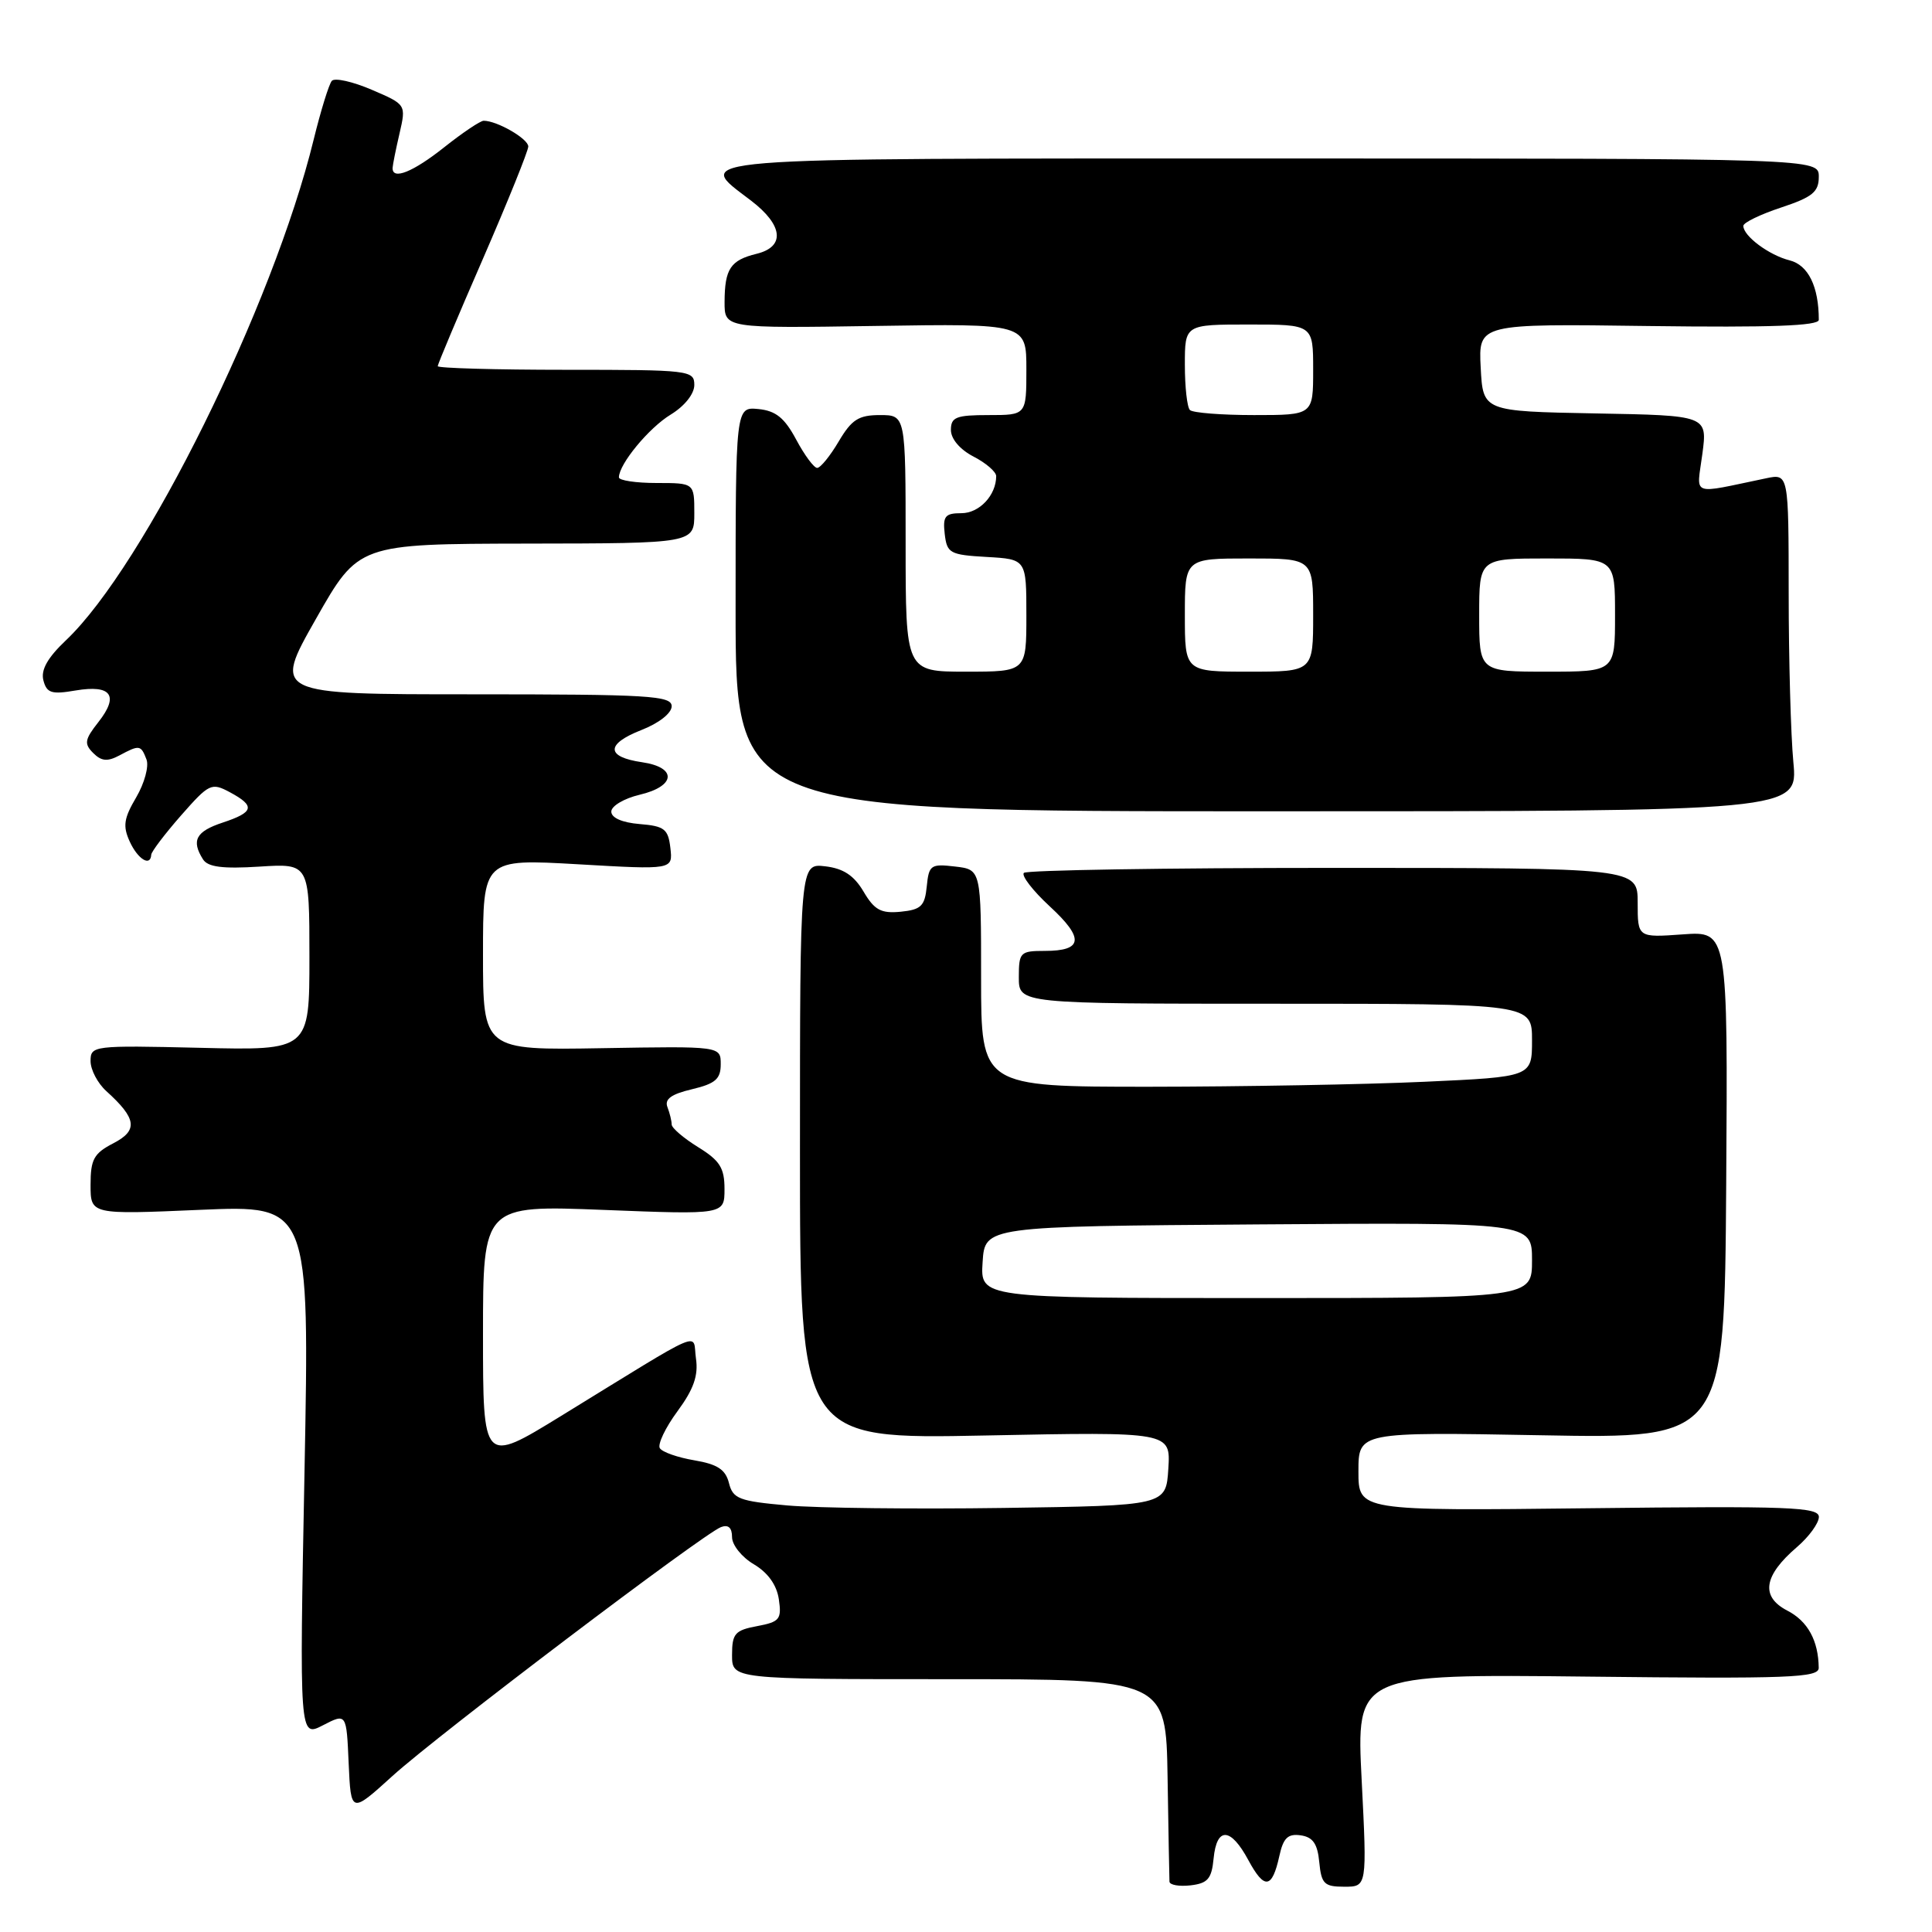 <?xml version="1.0" encoding="UTF-8" standalone="no"?>
<!DOCTYPE svg PUBLIC "-//W3C//DTD SVG 1.1//EN" "http://www.w3.org/Graphics/SVG/1.1/DTD/svg11.dtd" >
<svg xmlns="http://www.w3.org/2000/svg" xmlns:xlink="http://www.w3.org/1999/xlink" version="1.1" viewBox="0 0 256 256">
 <g >
 <path fill="currentColor"
d=" M 160.81 246.25 C 161.22 242.03 163.07 242.12 165.41 246.47 C 167.54 250.42 168.56 250.29 169.52 245.93 C 170.04 243.54 170.65 242.95 172.34 243.19 C 173.97 243.42 174.58 244.31 174.81 246.75 C 175.09 249.63 175.47 250.00 178.13 250.00 C 181.14 250.00 181.14 250.00 180.43 235.91 C 179.71 221.82 179.71 221.82 210.36 222.16 C 237.08 222.46 241.00 222.31 240.99 221.00 C 240.95 217.39 239.54 214.81 236.82 213.41 C 233.26 211.56 233.68 208.79 238.10 205.00 C 239.71 203.62 241.01 201.82 241.01 201.00 C 241.00 199.69 237.10 199.54 210.50 199.85 C 180.00 200.20 180.00 200.20 180.00 194.97 C 180.00 189.74 180.00 189.74 204.25 190.18 C 228.50 190.63 228.50 190.63 228.73 157.00 C 228.95 123.38 228.95 123.38 222.98 123.81 C 217.00 124.24 217.00 124.24 217.00 119.62 C 217.00 115.00 217.00 115.00 176.67 115.00 C 154.48 115.00 136.04 115.30 135.67 115.66 C 135.31 116.02 136.85 118.02 139.10 120.10 C 143.70 124.34 143.51 126.00 138.44 126.00 C 135.18 126.00 135.00 126.18 135.00 129.50 C 135.00 133.00 135.00 133.00 169.00 133.00 C 203.00 133.00 203.00 133.00 203.00 137.84 C 203.00 142.69 203.00 142.69 188.75 143.34 C 180.91 143.70 164.49 143.99 152.25 144.00 C 130.00 144.00 130.00 144.00 130.00 129.61 C 130.00 115.22 130.00 115.22 126.55 114.82 C 123.33 114.44 123.08 114.62 122.80 117.46 C 122.54 120.06 122.05 120.54 119.34 120.81 C 116.74 121.06 115.87 120.59 114.43 118.15 C 113.16 116.00 111.75 115.07 109.34 114.79 C 106.00 114.40 106.00 114.40 106.00 152.55 C 106.00 190.70 106.00 190.70 130.56 190.21 C 155.12 189.72 155.12 189.72 154.81 194.61 C 154.50 199.50 154.50 199.50 133.00 199.81 C 121.17 199.98 108.28 199.83 104.34 199.48 C 97.92 198.91 97.12 198.60 96.59 196.51 C 96.14 194.72 95.07 194.02 92.01 193.50 C 89.81 193.13 87.75 192.41 87.43 191.89 C 87.12 191.38 88.16 189.18 89.76 187.01 C 91.91 184.09 92.55 182.27 92.22 180.02 C 91.71 176.54 93.95 175.58 74.25 187.68 C 64.00 193.97 64.00 193.97 64.00 176.83 C 64.00 159.69 64.00 159.69 80.00 160.32 C 96.00 160.95 96.00 160.95 96.00 157.55 C 96.00 154.76 95.39 153.78 92.50 152.00 C 90.58 150.81 89.00 149.46 89.00 149.00 C 89.00 148.54 88.75 147.50 88.44 146.70 C 88.03 145.64 88.94 144.98 91.69 144.33 C 94.79 143.59 95.50 142.98 95.50 141.02 C 95.50 138.62 95.50 138.62 79.75 138.89 C 64.00 139.16 64.00 139.16 64.00 126.48 C 64.00 113.80 64.00 113.80 76.58 114.52 C 89.16 115.25 89.16 115.25 88.83 112.37 C 88.54 109.85 88.05 109.46 84.75 109.19 C 82.44 109.00 81.00 108.37 81.00 107.54 C 81.00 106.80 82.69 105.80 84.75 105.31 C 89.56 104.18 89.75 101.68 85.08 101.00 C 80.28 100.30 80.24 98.60 84.97 96.74 C 87.31 95.83 89.00 94.50 89.00 93.58 C 89.00 92.18 86.00 92.00 62.60 92.00 C 36.19 92.00 36.19 92.00 41.85 82.03 C 47.50 72.07 47.50 72.07 69.75 72.03 C 92.00 72.00 92.00 72.00 92.00 68.00 C 92.00 64.00 92.00 64.00 87.00 64.00 C 84.25 64.00 82.00 63.66 82.01 63.25 C 82.02 61.49 85.99 56.68 88.88 54.93 C 90.71 53.81 92.00 52.20 92.00 51.01 C 92.00 49.07 91.37 49.00 75.00 49.00 C 65.65 49.00 58.00 48.78 58.00 48.52 C 58.00 48.26 60.70 41.84 64.00 34.27 C 67.29 26.70 69.99 20.01 70.00 19.41 C 70.00 18.39 65.87 16.00 64.09 16.00 C 63.65 16.00 61.31 17.57 58.89 19.49 C 54.73 22.80 51.97 23.91 52.02 22.25 C 52.04 21.84 52.45 19.78 52.94 17.68 C 53.82 13.85 53.82 13.85 49.25 11.89 C 46.73 10.81 44.36 10.28 43.97 10.71 C 43.59 11.15 42.51 14.64 41.57 18.47 C 36.19 40.49 19.12 75.00 8.75 84.83 C 6.30 87.15 5.39 88.77 5.75 90.15 C 6.19 91.84 6.83 92.04 10.03 91.49 C 14.76 90.70 15.81 92.16 13.03 95.69 C 11.22 97.99 11.12 98.55 12.35 99.78 C 13.44 100.87 14.24 100.94 15.82 100.10 C 18.48 98.67 18.67 98.70 19.41 100.63 C 19.76 101.53 19.14 103.79 18.05 105.65 C 16.41 108.43 16.25 109.46 17.19 111.51 C 18.26 113.86 19.95 114.89 20.04 113.25 C 20.07 112.84 21.84 110.50 23.99 108.05 C 27.71 103.82 28.02 103.67 30.45 104.97 C 33.86 106.80 33.67 107.62 29.50 109.00 C 25.96 110.17 25.32 111.37 26.90 113.87 C 27.54 114.89 29.50 115.14 34.39 114.83 C 41.00 114.41 41.00 114.41 41.00 126.80 C 41.00 139.19 41.00 139.19 26.50 138.84 C 12.34 138.51 12.00 138.55 12.00 140.60 C 12.00 141.75 12.94 143.54 14.09 144.58 C 18.12 148.22 18.32 149.78 15.02 151.49 C 12.43 152.83 12.00 153.62 12.00 157.00 C 12.00 160.94 12.00 160.94 26.51 160.31 C 41.02 159.69 41.02 159.69 40.35 194.95 C 39.67 230.22 39.67 230.22 42.79 228.61 C 45.91 227.00 45.91 227.00 46.20 233.66 C 46.50 240.32 46.50 240.32 52.00 235.33 C 57.98 229.90 93.14 203.27 95.53 202.35 C 96.50 201.98 97.00 202.42 97.00 203.68 C 97.00 204.72 98.30 206.34 99.88 207.27 C 101.75 208.38 102.92 210.01 103.20 211.91 C 103.59 214.56 103.31 214.91 100.32 215.47 C 97.38 216.02 97.00 216.46 97.00 219.30 C 97.00 222.50 97.00 222.50 125.75 222.50 C 154.50 222.50 154.50 222.50 154.71 235.50 C 154.82 242.65 154.94 248.87 154.96 249.32 C 154.98 249.77 156.24 249.99 157.75 249.82 C 160.04 249.55 160.55 248.96 160.81 246.25 Z  M 237.63 101.00 C 237.29 97.42 237.01 87.36 237.01 78.62 C 237.00 62.75 237.00 62.75 234.00 63.38 C 223.83 65.49 224.82 65.87 225.57 60.16 C 226.25 55.05 226.25 55.05 211.38 54.78 C 196.50 54.50 196.50 54.50 196.20 48.70 C 195.90 42.89 195.90 42.89 218.45 43.20 C 234.67 43.41 241.00 43.18 241.00 42.38 C 241.00 37.97 239.60 35.12 237.14 34.50 C 234.42 33.82 231.00 31.28 231.00 29.93 C 231.00 29.50 233.25 28.41 236.00 27.50 C 240.16 26.12 241.00 25.44 241.00 23.42 C 241.00 21.00 241.00 21.00 168.50 21.00 C 89.26 21.00 91.92 20.79 99.50 26.57 C 103.78 29.83 104.08 32.70 100.25 33.63 C 96.79 34.48 96.03 35.62 96.01 40.00 C 96.00 43.50 96.00 43.50 116.00 43.19 C 136.00 42.88 136.00 42.88 136.00 48.94 C 136.00 55.00 136.00 55.00 131.00 55.00 C 126.69 55.00 126.00 55.27 126.00 56.97 C 126.00 58.16 127.20 59.57 129.00 60.50 C 130.65 61.35 132.00 62.52 132.00 63.09 C 132.00 65.62 129.77 68.00 127.40 68.00 C 125.23 68.00 124.91 68.39 125.18 70.75 C 125.48 73.31 125.85 73.52 130.75 73.80 C 136.00 74.10 136.00 74.10 136.00 81.55 C 136.00 89.00 136.00 89.00 128.00 89.00 C 120.00 89.00 120.00 89.00 120.00 72.00 C 120.00 55.00 120.00 55.00 116.60 55.00 C 113.77 55.00 112.85 55.59 111.13 58.50 C 110.00 60.42 108.71 62.00 108.28 62.00 C 107.85 62.00 106.60 60.31 105.50 58.25 C 103.96 55.37 102.80 54.43 100.49 54.20 C 97.47 53.91 97.47 53.91 97.47 80.70 C 97.47 107.50 97.47 107.50 167.86 107.50 C 238.24 107.50 238.24 107.50 237.63 101.00 Z  M 130.20 167.25 C 130.50 162.50 130.50 162.50 166.75 162.24 C 203.00 161.98 203.00 161.98 203.00 166.99 C 203.00 172.00 203.00 172.00 166.45 172.00 C 129.89 172.00 129.89 172.00 130.20 167.25 Z  M 157.00 81.50 C 157.00 74.00 157.00 74.00 165.50 74.00 C 174.00 74.00 174.00 74.00 174.00 81.50 C 174.00 89.00 174.00 89.00 165.50 89.00 C 157.00 89.00 157.00 89.00 157.00 81.50 Z  M 196.00 81.50 C 196.00 74.00 196.00 74.00 205.00 74.00 C 214.00 74.00 214.00 74.00 214.00 81.50 C 214.00 89.00 214.00 89.00 205.00 89.00 C 196.00 89.00 196.00 89.00 196.00 81.50 Z  M 157.67 54.33 C 157.30 53.97 157.00 51.27 157.00 48.33 C 157.00 43.00 157.00 43.00 165.50 43.00 C 174.00 43.00 174.00 43.00 174.00 49.00 C 174.00 55.00 174.00 55.00 166.17 55.00 C 161.86 55.00 158.03 54.70 157.67 54.33 Z "/>
</g>
</svg>